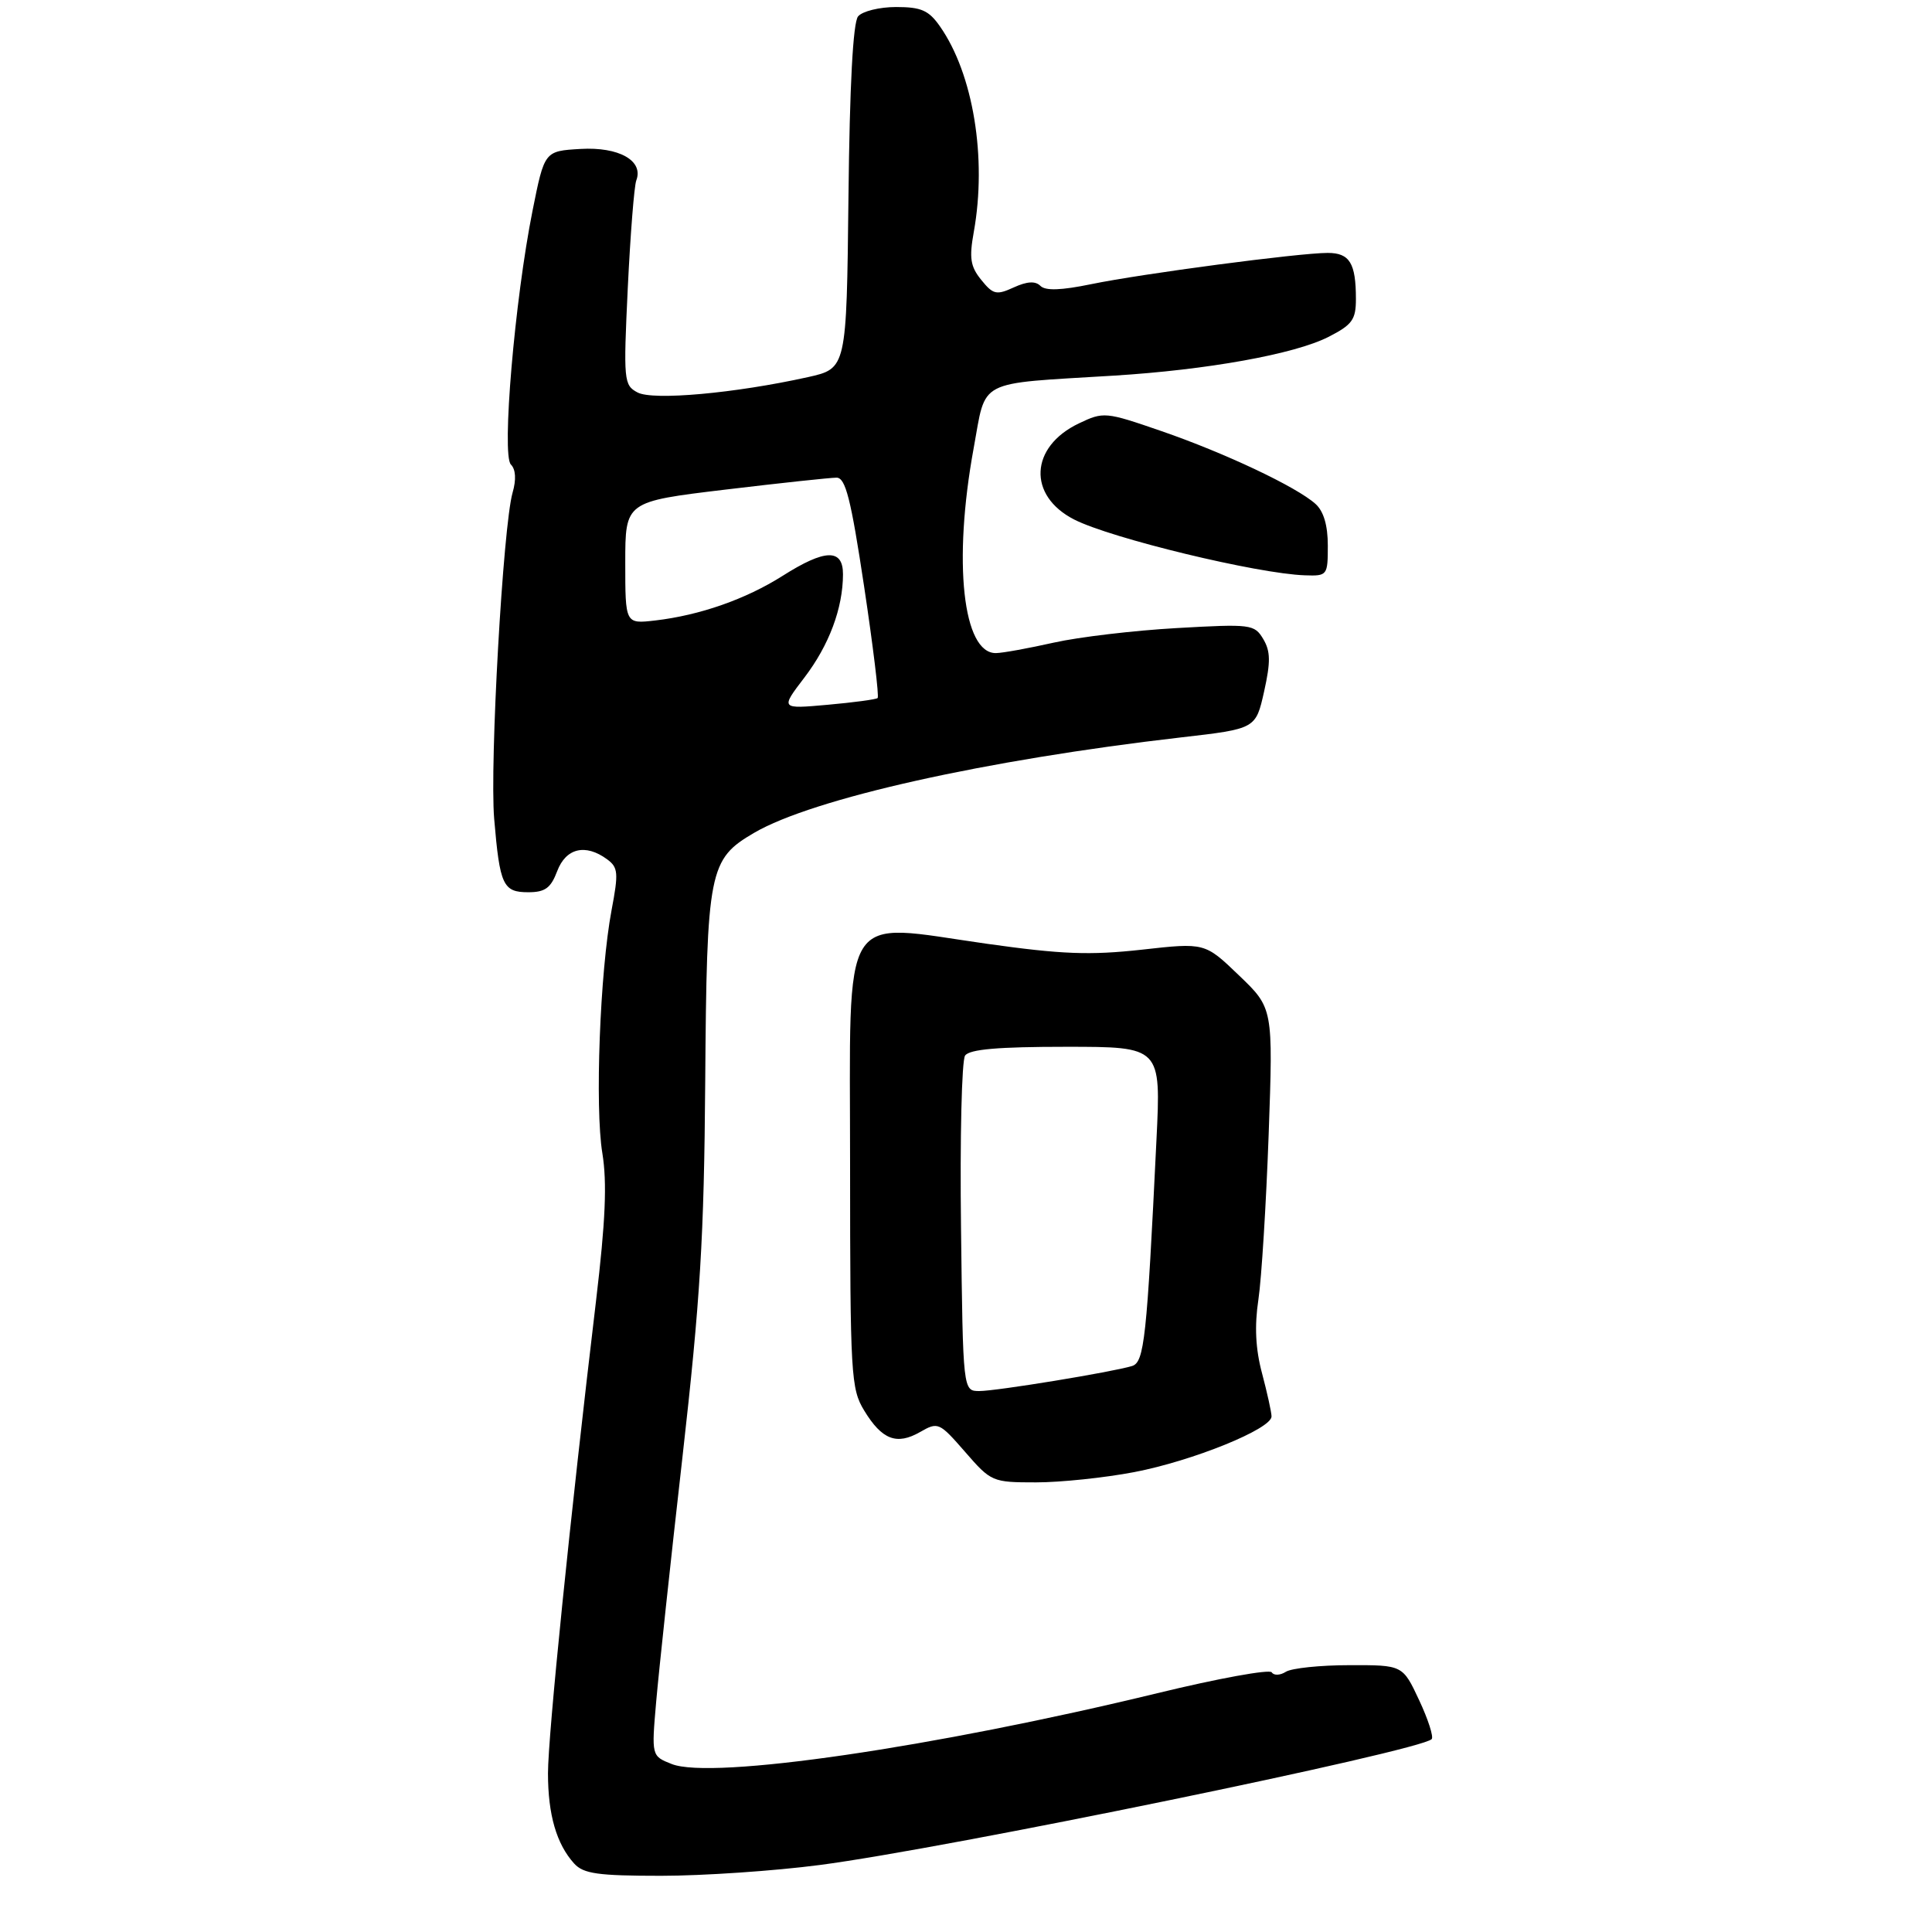 <?xml version="1.0" encoding="UTF-8" standalone="no"?>
<!DOCTYPE svg PUBLIC "-//W3C//DTD SVG 1.1//EN" "http://www.w3.org/Graphics/SVG/1.1/DTD/svg11.dtd" >
<svg xmlns="http://www.w3.org/2000/svg" xmlns:xlink="http://www.w3.org/1999/xlink" version="1.1" viewBox="0 0 275 275">
 <g >
 <path fill="currentColor"
d=" M 116.70 265.46 C 134.67 263.12 202.08 249.25 203.78 247.55 C 204.09 247.25 203.29 244.75 202.00 242.00 C 199.66 237.00 199.66 237.00 192.08 237.02 C 187.91 237.02 183.84 237.45 183.03 237.96 C 182.22 238.48 181.31 238.51 181.02 238.04 C 180.73 237.57 173.40 238.90 164.73 241.01 C 132.86 248.74 101.30 253.35 95.61 251.09 C 92.73 249.95 92.73 249.95 93.40 242.22 C 93.77 237.98 95.44 222.35 97.13 207.50 C 99.68 184.95 100.22 176.13 100.38 154.00 C 100.60 123.83 100.90 122.31 107.35 118.54 C 115.73 113.65 140.27 108.17 168.12 104.96 C 178.74 103.74 178.74 103.74 179.93 98.44 C 180.87 94.21 180.85 92.71 179.81 90.96 C 178.55 88.86 178.08 88.80 167.50 89.40 C 161.45 89.74 153.57 90.67 150.00 91.47 C 146.43 92.27 142.72 92.95 141.78 92.96 C 137.05 93.06 135.62 79.99 138.59 63.80 C 140.42 53.83 138.79 54.68 158.50 53.47 C 171.85 52.65 184.27 50.41 189.08 47.96 C 192.48 46.23 193.00 45.51 193.00 42.56 C 193.00 37.45 192.11 36.00 188.98 36.00 C 184.91 36.00 162.53 38.96 155.31 40.45 C 151.04 41.33 148.81 41.41 148.09 40.69 C 147.38 39.98 146.20 40.04 144.30 40.91 C 141.83 42.04 141.36 41.93 139.67 39.84 C 138.12 37.93 137.94 36.73 138.61 33.01 C 140.50 22.48 138.53 10.51 133.79 3.75 C 132.20 1.47 131.12 1.00 127.55 1.00 C 125.18 1.00 122.75 1.60 122.14 2.33 C 121.42 3.20 120.94 12.11 120.77 28.06 C 120.50 52.45 120.50 52.45 115.00 53.68 C 104.64 55.98 92.94 57.04 90.74 55.86 C 88.79 54.82 88.73 54.19 89.36 40.94 C 89.73 33.33 90.27 26.46 90.57 25.68 C 91.64 22.88 88.11 20.88 82.63 21.20 C 77.50 21.50 77.50 21.50 75.80 30.00 C 73.27 42.64 71.38 64.78 72.72 66.12 C 73.41 66.81 73.50 68.26 72.96 70.13 C 71.60 74.89 69.69 108.77 70.34 116.54 C 71.14 126.02 71.60 127.00 75.19 127.00 C 77.59 127.00 78.40 126.41 79.31 124.00 C 80.55 120.72 83.32 120.05 86.40 122.30 C 87.99 123.47 88.06 124.22 87.05 129.55 C 85.40 138.28 84.66 157.64 85.74 164.15 C 86.42 168.34 86.19 173.79 84.84 185.15 C 81.15 216.06 78.00 247.08 78.00 252.41 C 78.00 258.30 79.21 262.47 81.72 265.25 C 83.05 266.71 85.09 267.00 94.10 267.00 C 100.04 267.00 110.21 266.31 116.70 265.46 Z  M 161.44 209.54 C 169.75 207.95 181.01 203.39 180.99 201.61 C 180.98 201.00 180.37 198.24 179.64 195.48 C 178.71 192.01 178.55 188.76 179.12 184.98 C 179.57 181.96 180.22 171.40 180.58 161.50 C 181.22 143.50 181.22 143.50 176.36 138.84 C 171.50 134.17 171.50 134.17 162.50 135.18 C 155.13 135.99 151.14 135.84 140.50 134.34 C 119.33 131.35 121.00 128.64 121.00 165.96 C 121.01 195.75 121.12 197.68 123.01 200.78 C 125.54 204.94 127.64 205.74 130.97 203.83 C 133.52 202.37 133.69 202.44 137.37 206.66 C 141.08 210.93 141.25 211.00 147.48 211.00 C 150.97 211.00 157.25 210.34 161.44 209.54 Z  M 189.00 77.65 C 189.00 74.79 188.41 72.77 187.25 71.73 C 184.57 69.31 174.38 64.49 165.31 61.36 C 157.34 58.61 157.08 58.59 153.56 60.27 C 146.58 63.60 146.24 70.55 152.90 73.95 C 158.16 76.63 179.00 81.67 185.75 81.89 C 188.93 82.00 189.00 81.91 189.00 77.65 Z  M 114.50 96.44 C 118.02 91.82 119.98 86.57 119.99 81.75 C 120.00 78.06 117.44 78.13 111.39 81.97 C 106.15 85.29 99.61 87.58 93.25 88.32 C 89.00 88.81 89.00 88.81 89.00 80.10 C 89.00 71.40 89.00 71.40 103.25 69.69 C 111.09 68.75 118.21 67.99 119.08 67.99 C 120.36 68.00 121.12 71.02 123.00 83.50 C 124.28 92.02 125.15 99.16 124.92 99.36 C 124.69 99.56 121.48 99.99 117.79 100.32 C 111.08 100.92 111.08 100.92 114.50 96.44 Z  M 136.79 174.75 C 136.63 161.96 136.89 150.94 137.37 150.25 C 138.00 149.35 142.08 149.00 151.75 149.00 C 165.26 149.00 165.26 149.00 164.61 162.25 C 163.24 190.57 162.88 193.91 161.13 194.44 C 158.31 195.30 141.85 198.00 139.40 198.00 C 137.07 198.00 137.07 198.00 136.79 174.75 Z "/>
</g>
</svg>